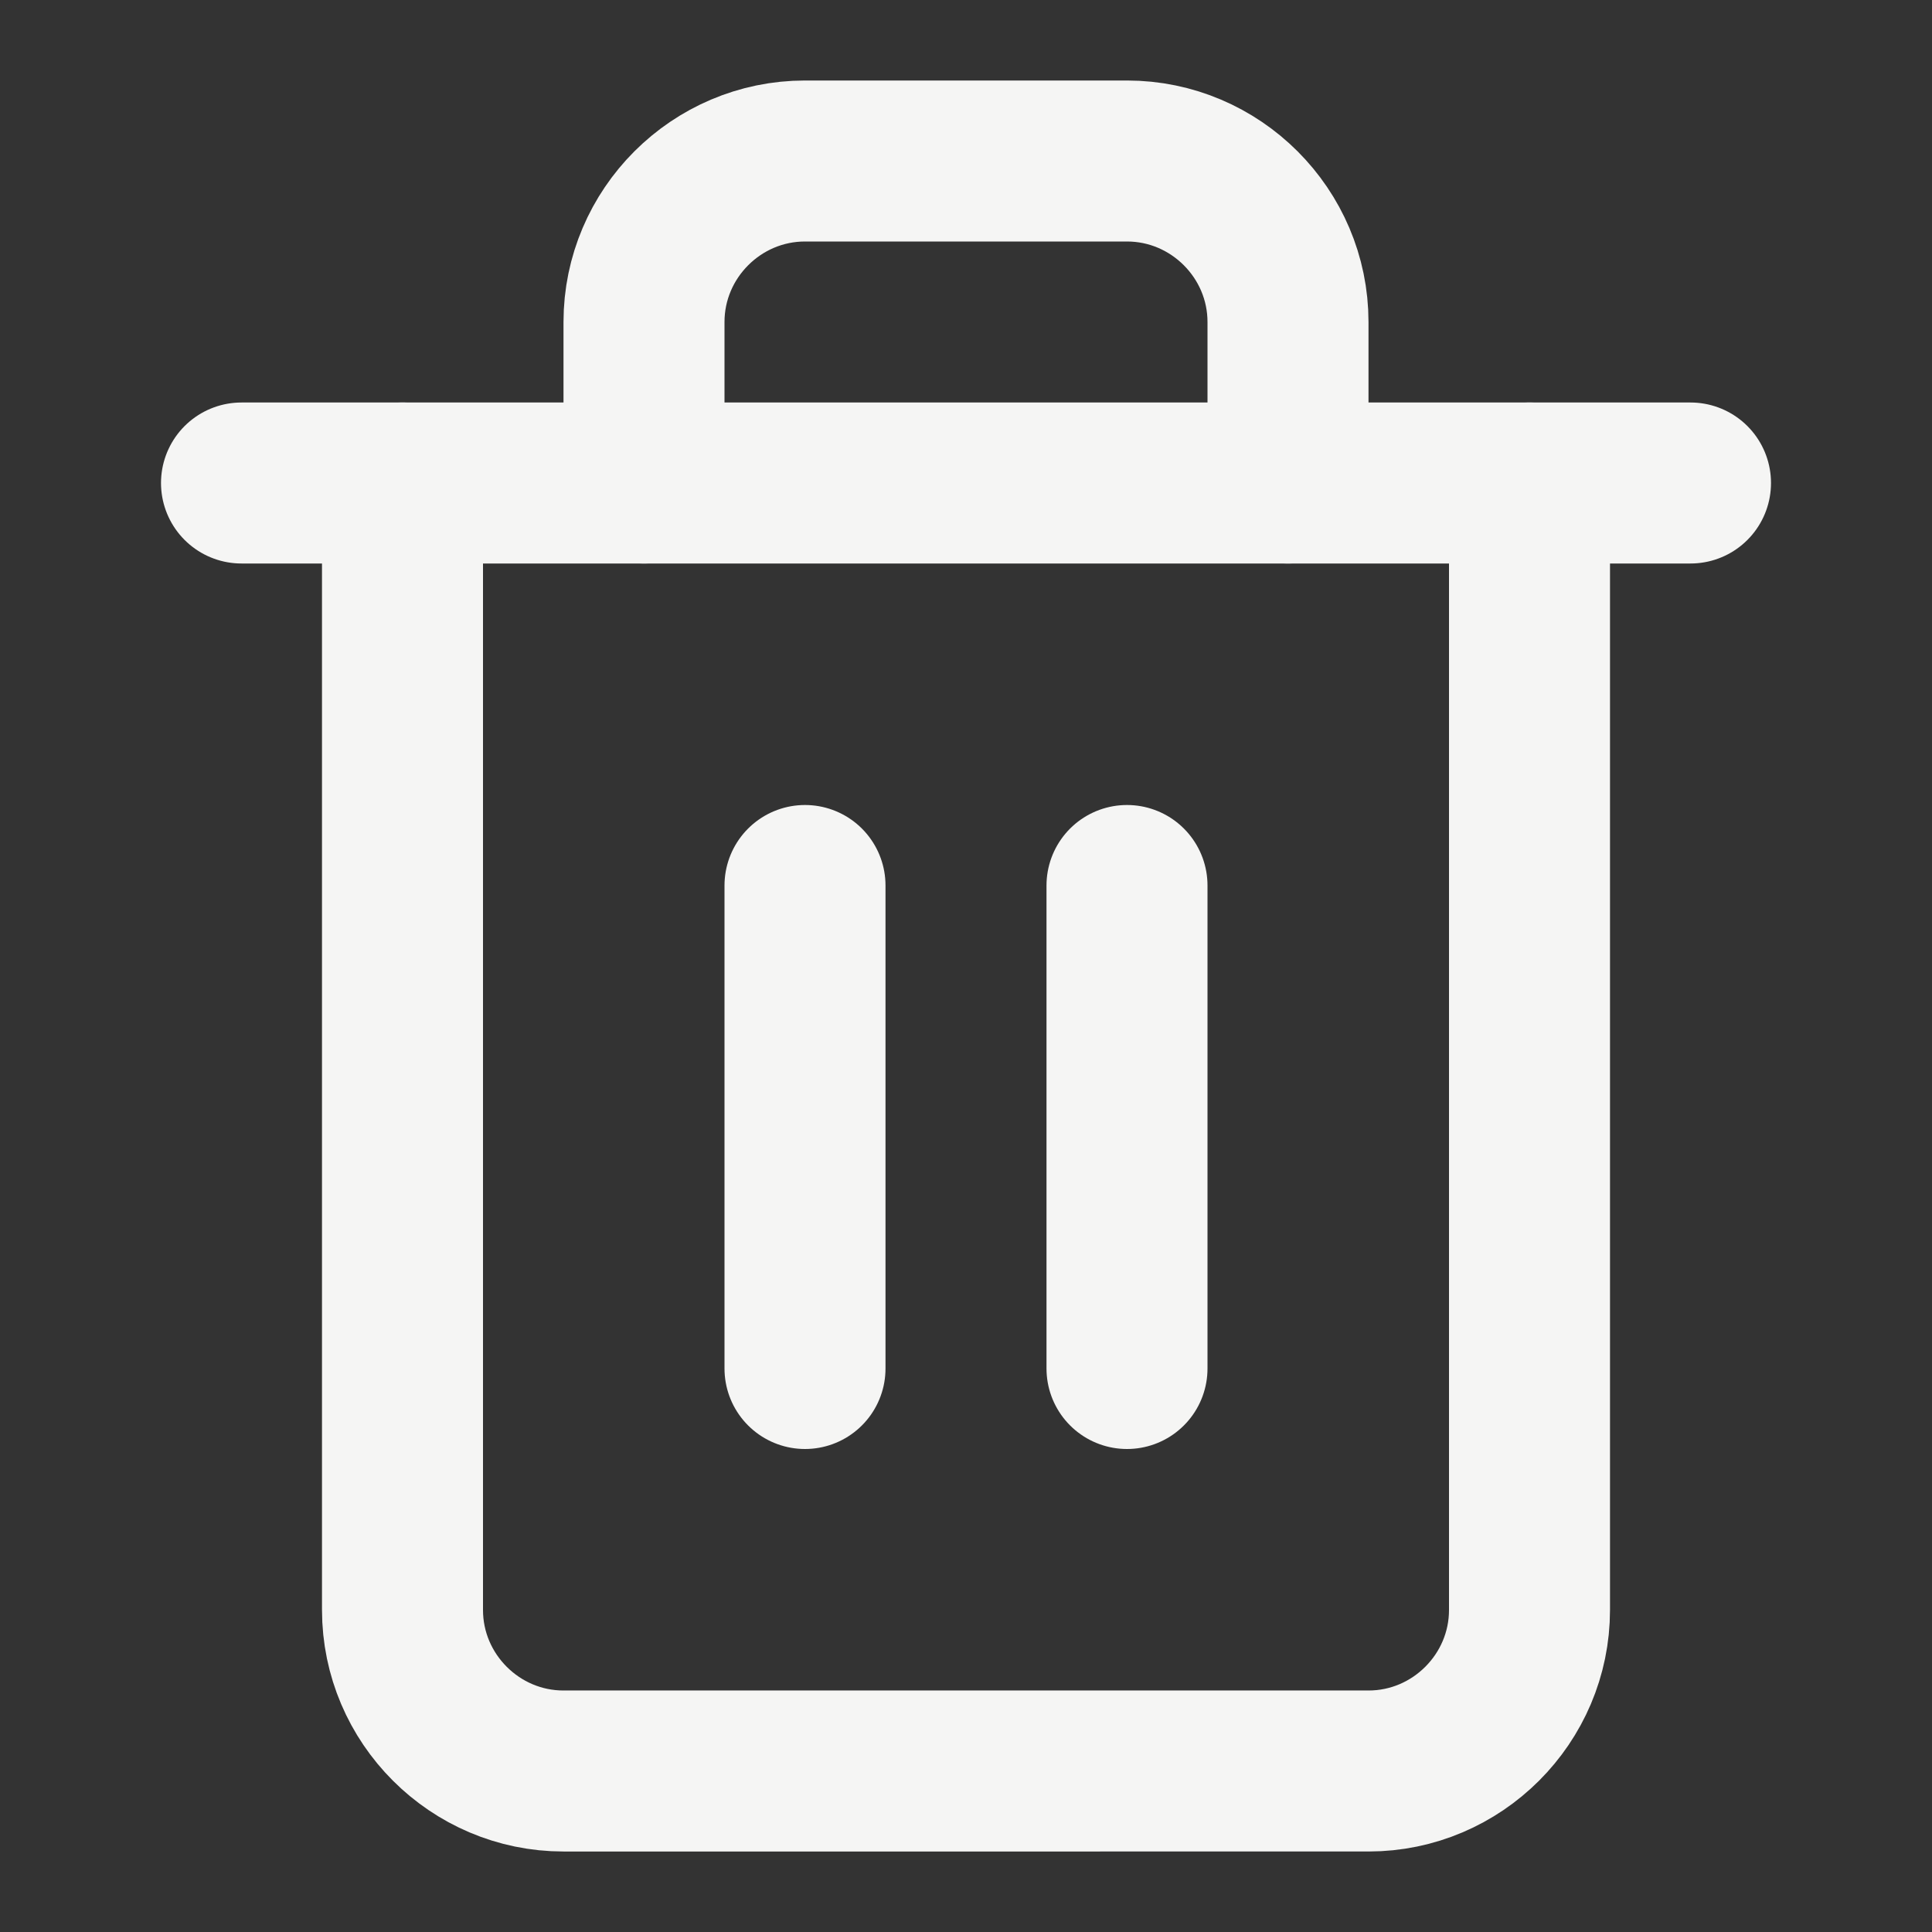 <?xml version="1.0" encoding="utf-8"?>
<!-- Generator: Adobe Illustrator 24.3.0, SVG Export Plug-In . SVG Version: 6.00 Build 0)  -->
<svg version="1.1" id="Layer_1" xmlns="http://www.w3.org/2000/svg" xmlns:xlink="http://www.w3.org/1999/xlink" x="0px" y="0px"
	 viewBox="0 0 24 24" style="enable-background:new 0 0 24 24;" xml:space="preserve">
<rect x="0" y="0" width="24" height="24" fill="#333333" stroke="none"/>
<style type="text/css">
	.st0{fill:none;stroke:#F5F5F4;stroke-width:2;stroke-linecap:round;stroke-linejoin:round;}
</style>
<polyline class="st0" points="3,6 5,6 21,6 "/>
<path class="st0" d="M19,6v14c0,1.1-0.9,2-2,2H7c-1.1,0-2-0.9-2-2V6 M8,6V4c0-1.1,0.9-2,2-2h4c1.1,0,2,0.9,2,2v2"/>
<line class="st0" x1="10" y1="11" x2="10" y2="17"/>
<line class="st0" x1="14" y1="11" x2="14" y2="17"/>
</svg>
